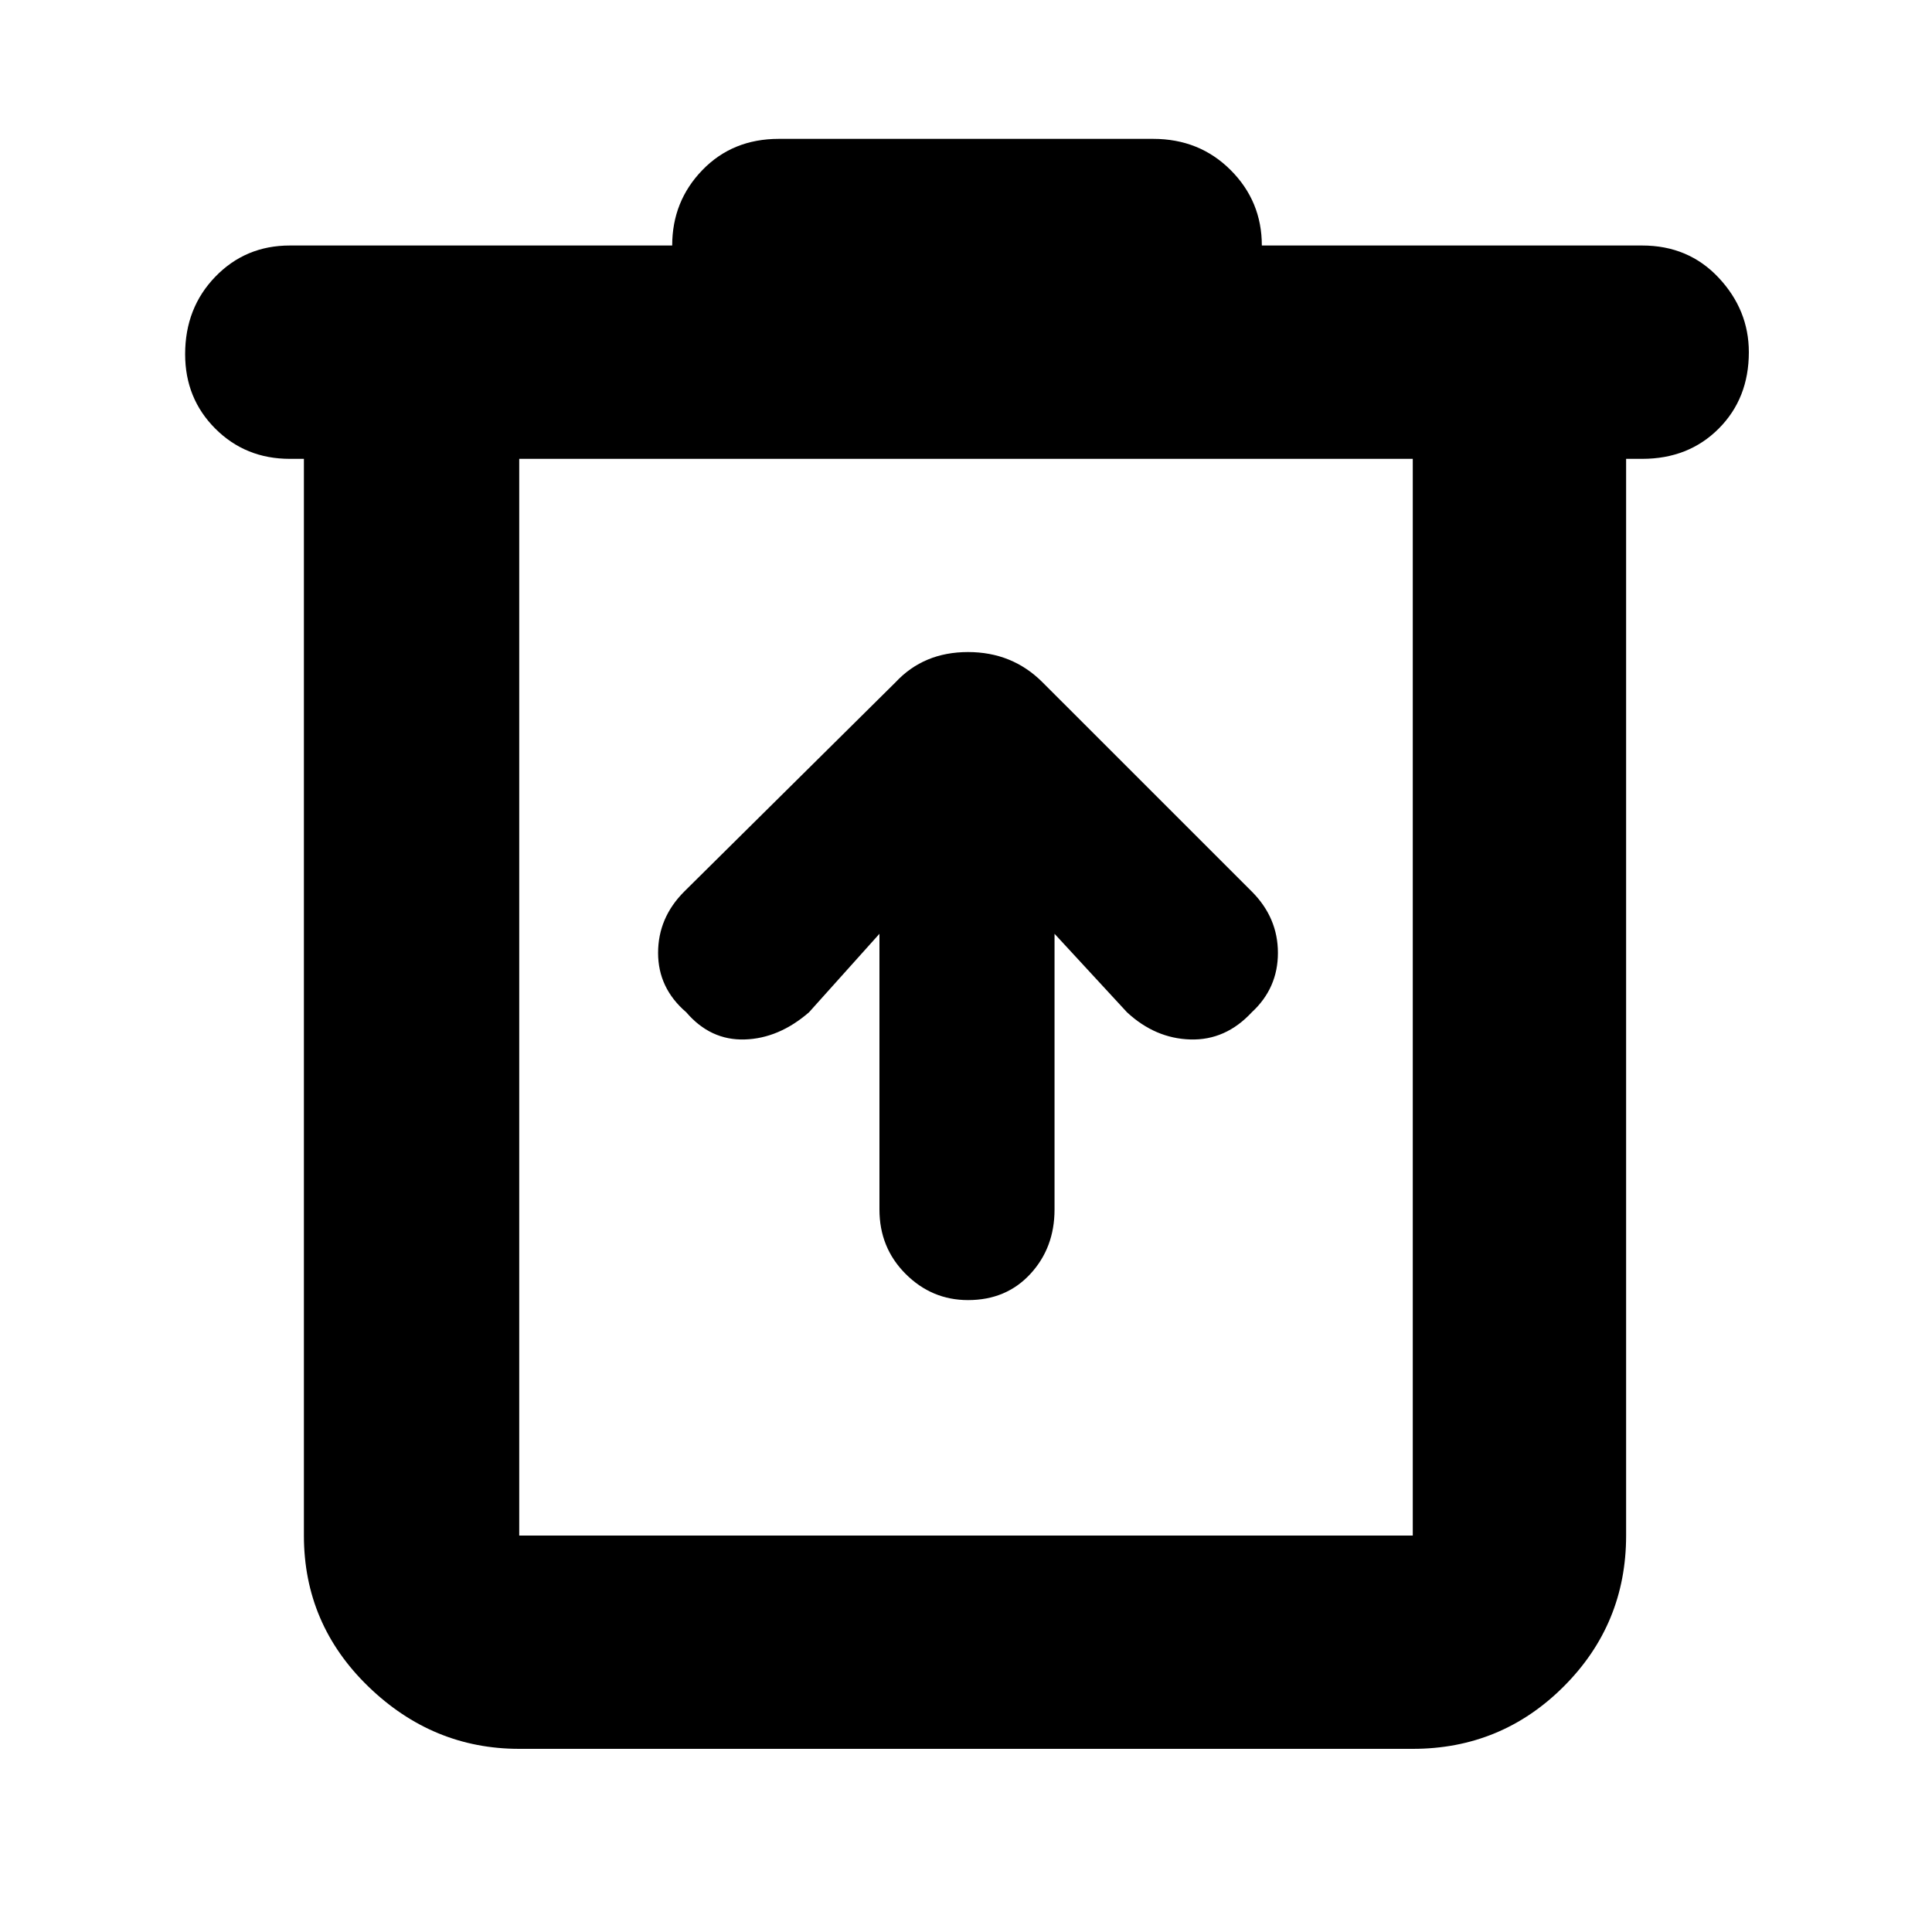 <svg xmlns="http://www.w3.org/2000/svg" height="40" width="40"><path d="M10.75 36.208q-1.792 0-3.125-1.291-1.333-1.292-1.333-3.125V9.5H6q-.917 0-1.542-.625t-.625-1.542q0-.958.625-1.604.625-.646 1.542-.646h7.917q0-.916.625-1.562t1.583-.646h7.75q.958 0 1.604.646.646.646.646 1.562H34q.958 0 1.583.667t.625 1.542q0 .958-.625 1.583T34 9.5h-.333v22.292q0 1.833-1.292 3.125-1.292 1.291-3.125 1.291Zm0-26.708v22.292h18.5V9.5Zm0 0v22.292V9.5Zm7.458 9.833v5.709q0 .791.542 1.333.542.542 1.292.542.791 0 1.291-.542.5-.542.5-1.333v-5.709l1.5 1.625q.584.542 1.313.563.729.021 1.271-.563.541-.5.541-1.229 0-.729-.541-1.271l-4.334-4.333q-.625-.625-1.541-.625-.917 0-1.5.625l-4.375 4.333q-.542.542-.542 1.271 0 .729.583 1.229.5.584 1.209.563.708-.021 1.333-.563Z"/></svg>